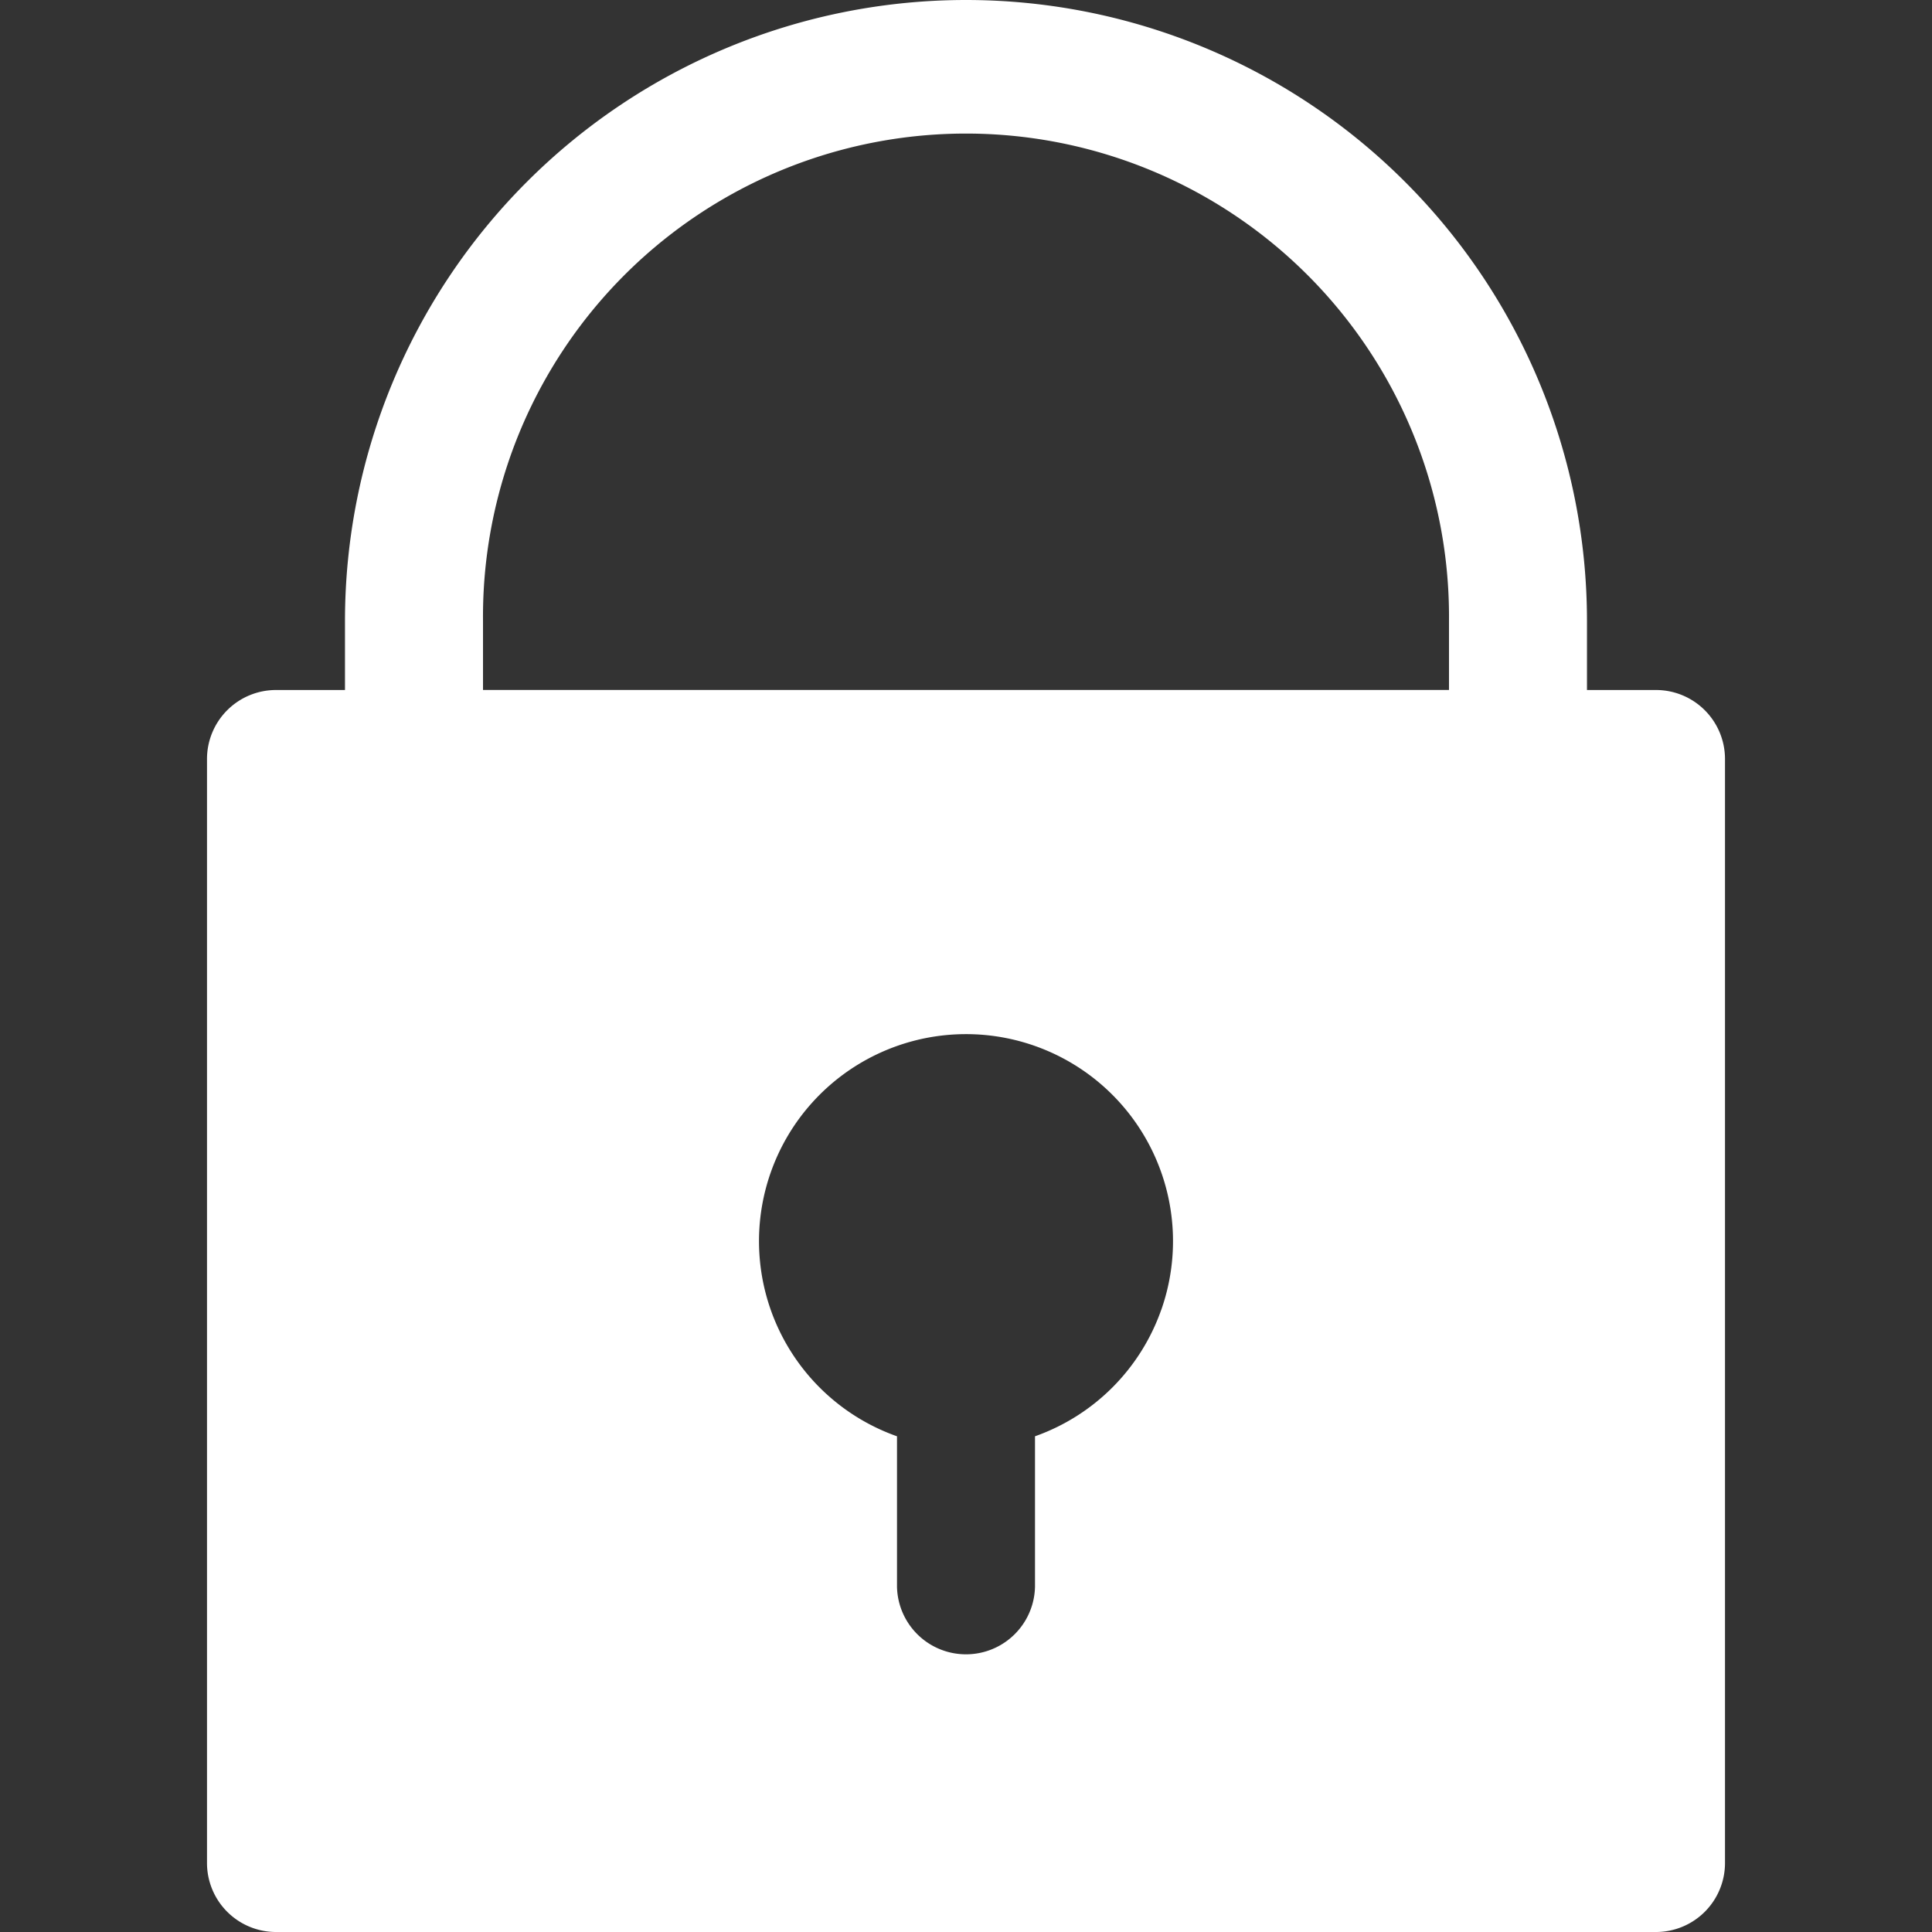 <svg id="Capa_1" data-name="Capa 1" xmlns="http://www.w3.org/2000/svg" viewBox="0 0 477.87 477.87"><rect x="0" y="0" width="477.87" height="477.87" fill="#333333" stroke="none"/><defs><style>.cls-1{fill:#fff;}</style></defs><title>ftr-lock</title><path class="cls-1" d="M409.6,170.67H392.53V153.6a153.6,153.6,0,1,0-307.2,0v17.07H68.27A17.07,17.07,0,0,0,51.2,187.73V460.8a17.07,17.07,0,0,0,17.07,17.07H409.6a17.07,17.07,0,0,0,17.07-17.07V187.73A17.07,17.07,0,0,0,409.6,170.67ZM287.2,324.05A51.2,51.2,0,0,1,256,355.26v37.27a17.07,17.07,0,0,1-34.13,0V355.26a51.2,51.2,0,1,1,65.34-31.21Zm71.2-153.39H119.47V153.6a119.47,119.47,0,1,1,238.93,0Z"/></svg>